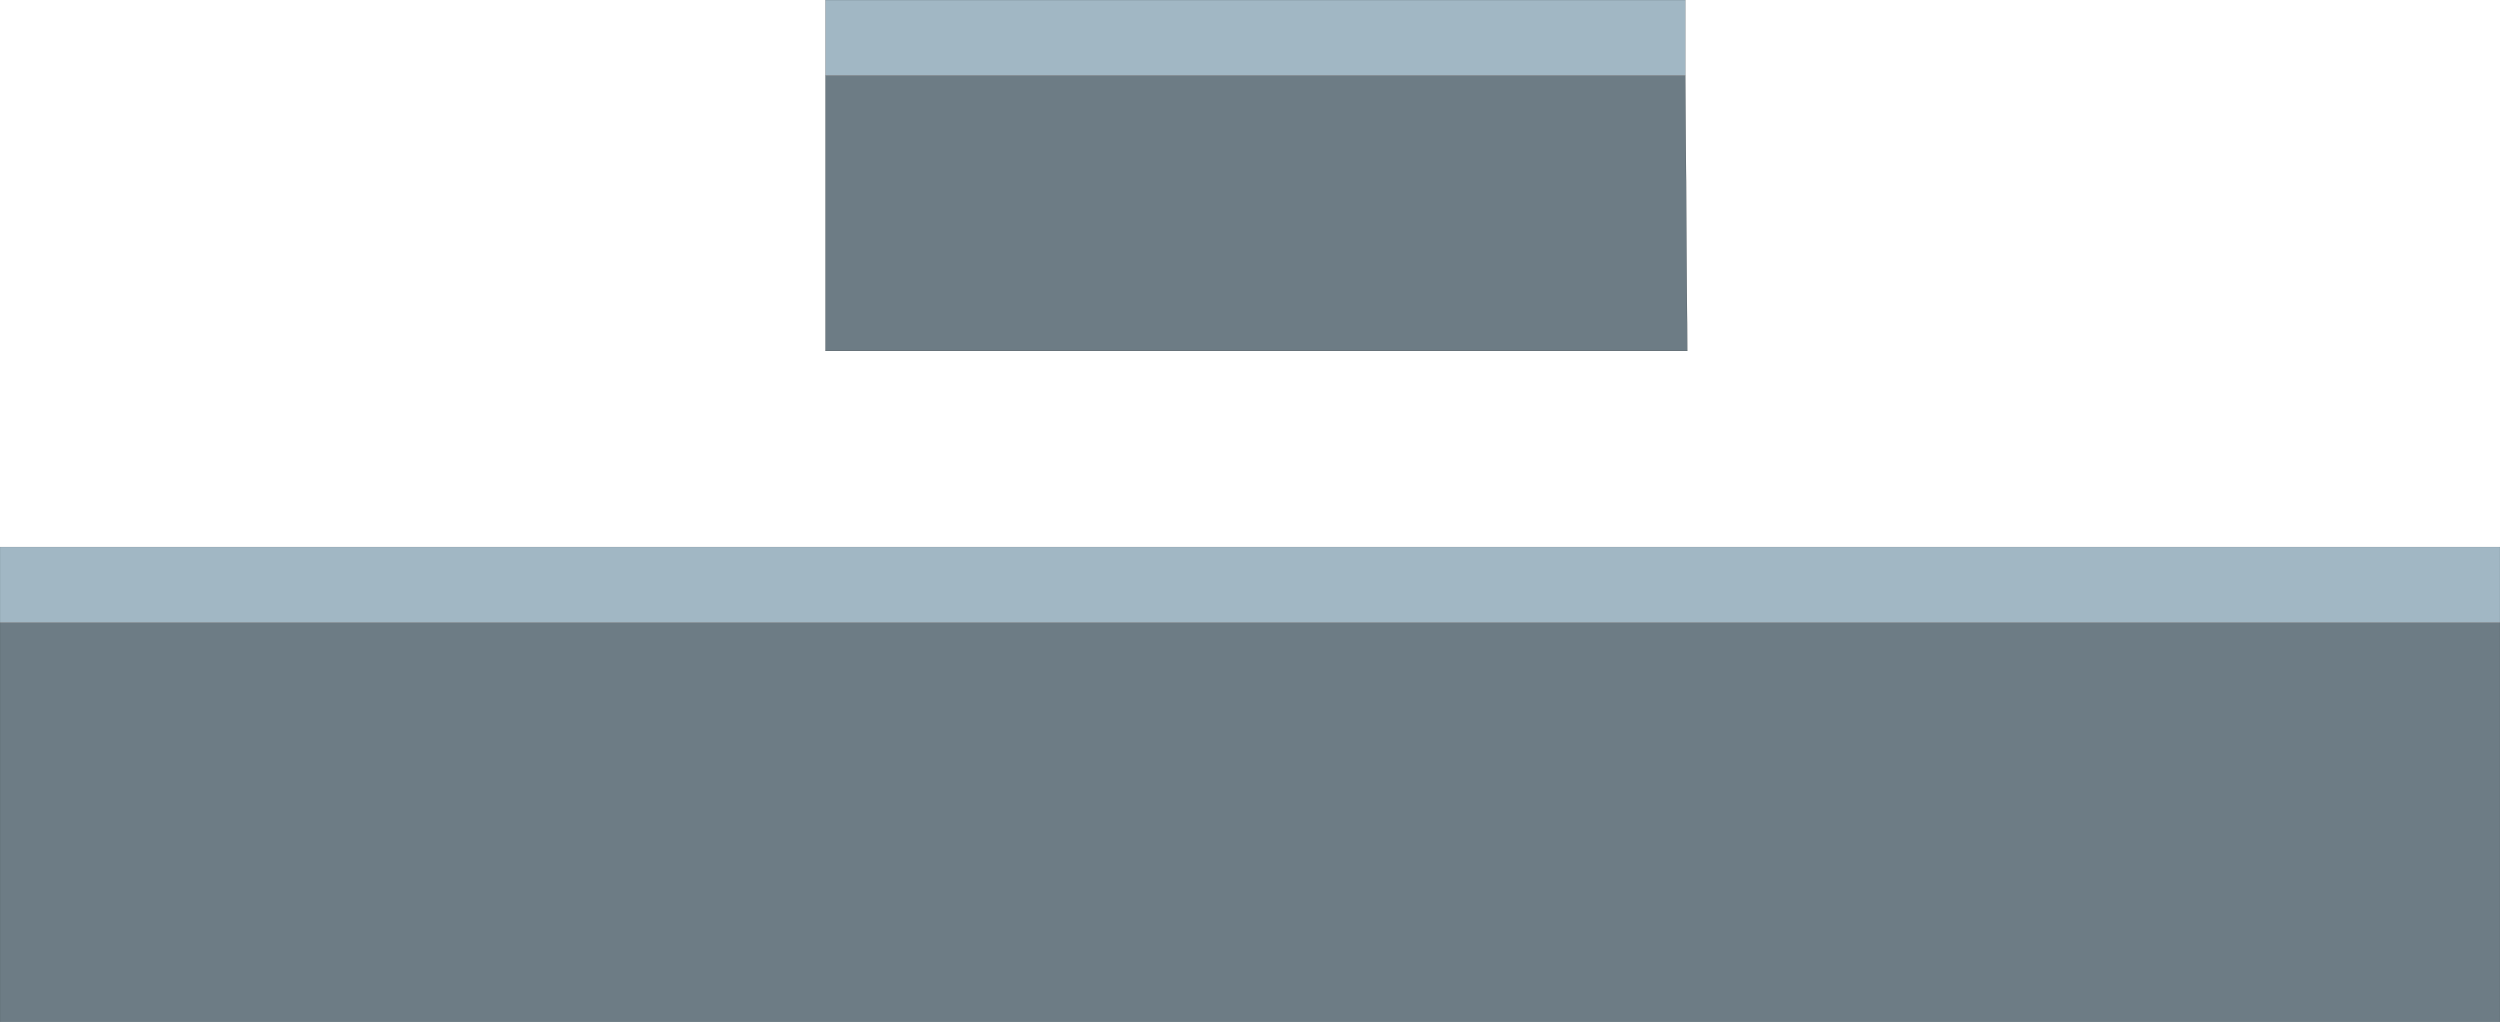 <?xml version="1.0" encoding="UTF-8" standalone="no"?>
<svg xmlns:xlink="http://www.w3.org/1999/xlink" height="368.8px" width="902.2px" xmlns="http://www.w3.org/2000/svg">
  <g transform="matrix(1.0, 0.0, 0.0, 1.0, 451.1, 184.4)">
    <path d="M-153.2 -157.2 L-153.2 -184.4 157.1 -184.4 157.1 -157.2 -153.2 -157.2 M-451.1 40.2 L-451.1 13.0 451.1 13.0 451.1 40.2 -451.1 40.2" fill="#a1b7c4" fill-rule="evenodd" stroke="none"/>
    <path d="M157.1 -157.2 L157.8 -57.75 -153.2 -57.75 -153.2 -157.2 157.1 -157.2 M451.1 40.2 L451.1 184.4 -451.1 184.4 -451.1 40.2 451.1 40.2" fill="#6d7c85" fill-rule="evenodd" stroke="none"/>
    <path d="M-153.2 -157.2 L-153.2 -184.4 157.1 -184.4 157.1 -157.2 157.8 -57.75 -153.2 -57.75 -153.2 -157.2 157.1 -157.2" fill="none" stroke="#000000" stroke-linecap="round" stroke-linejoin="round" stroke-width="0.05"/>
    <path d="M-451.1 40.2 L-451.1 13.0 451.1 13.0 451.1 40.2 451.1 184.4 -451.1 184.4 -451.1 40.2 451.1 40.2" fill="none" stroke="#000000" stroke-linecap="round" stroke-linejoin="round" stroke-opacity="0.498" stroke-width="0.05"/>
  </g>
</svg>

